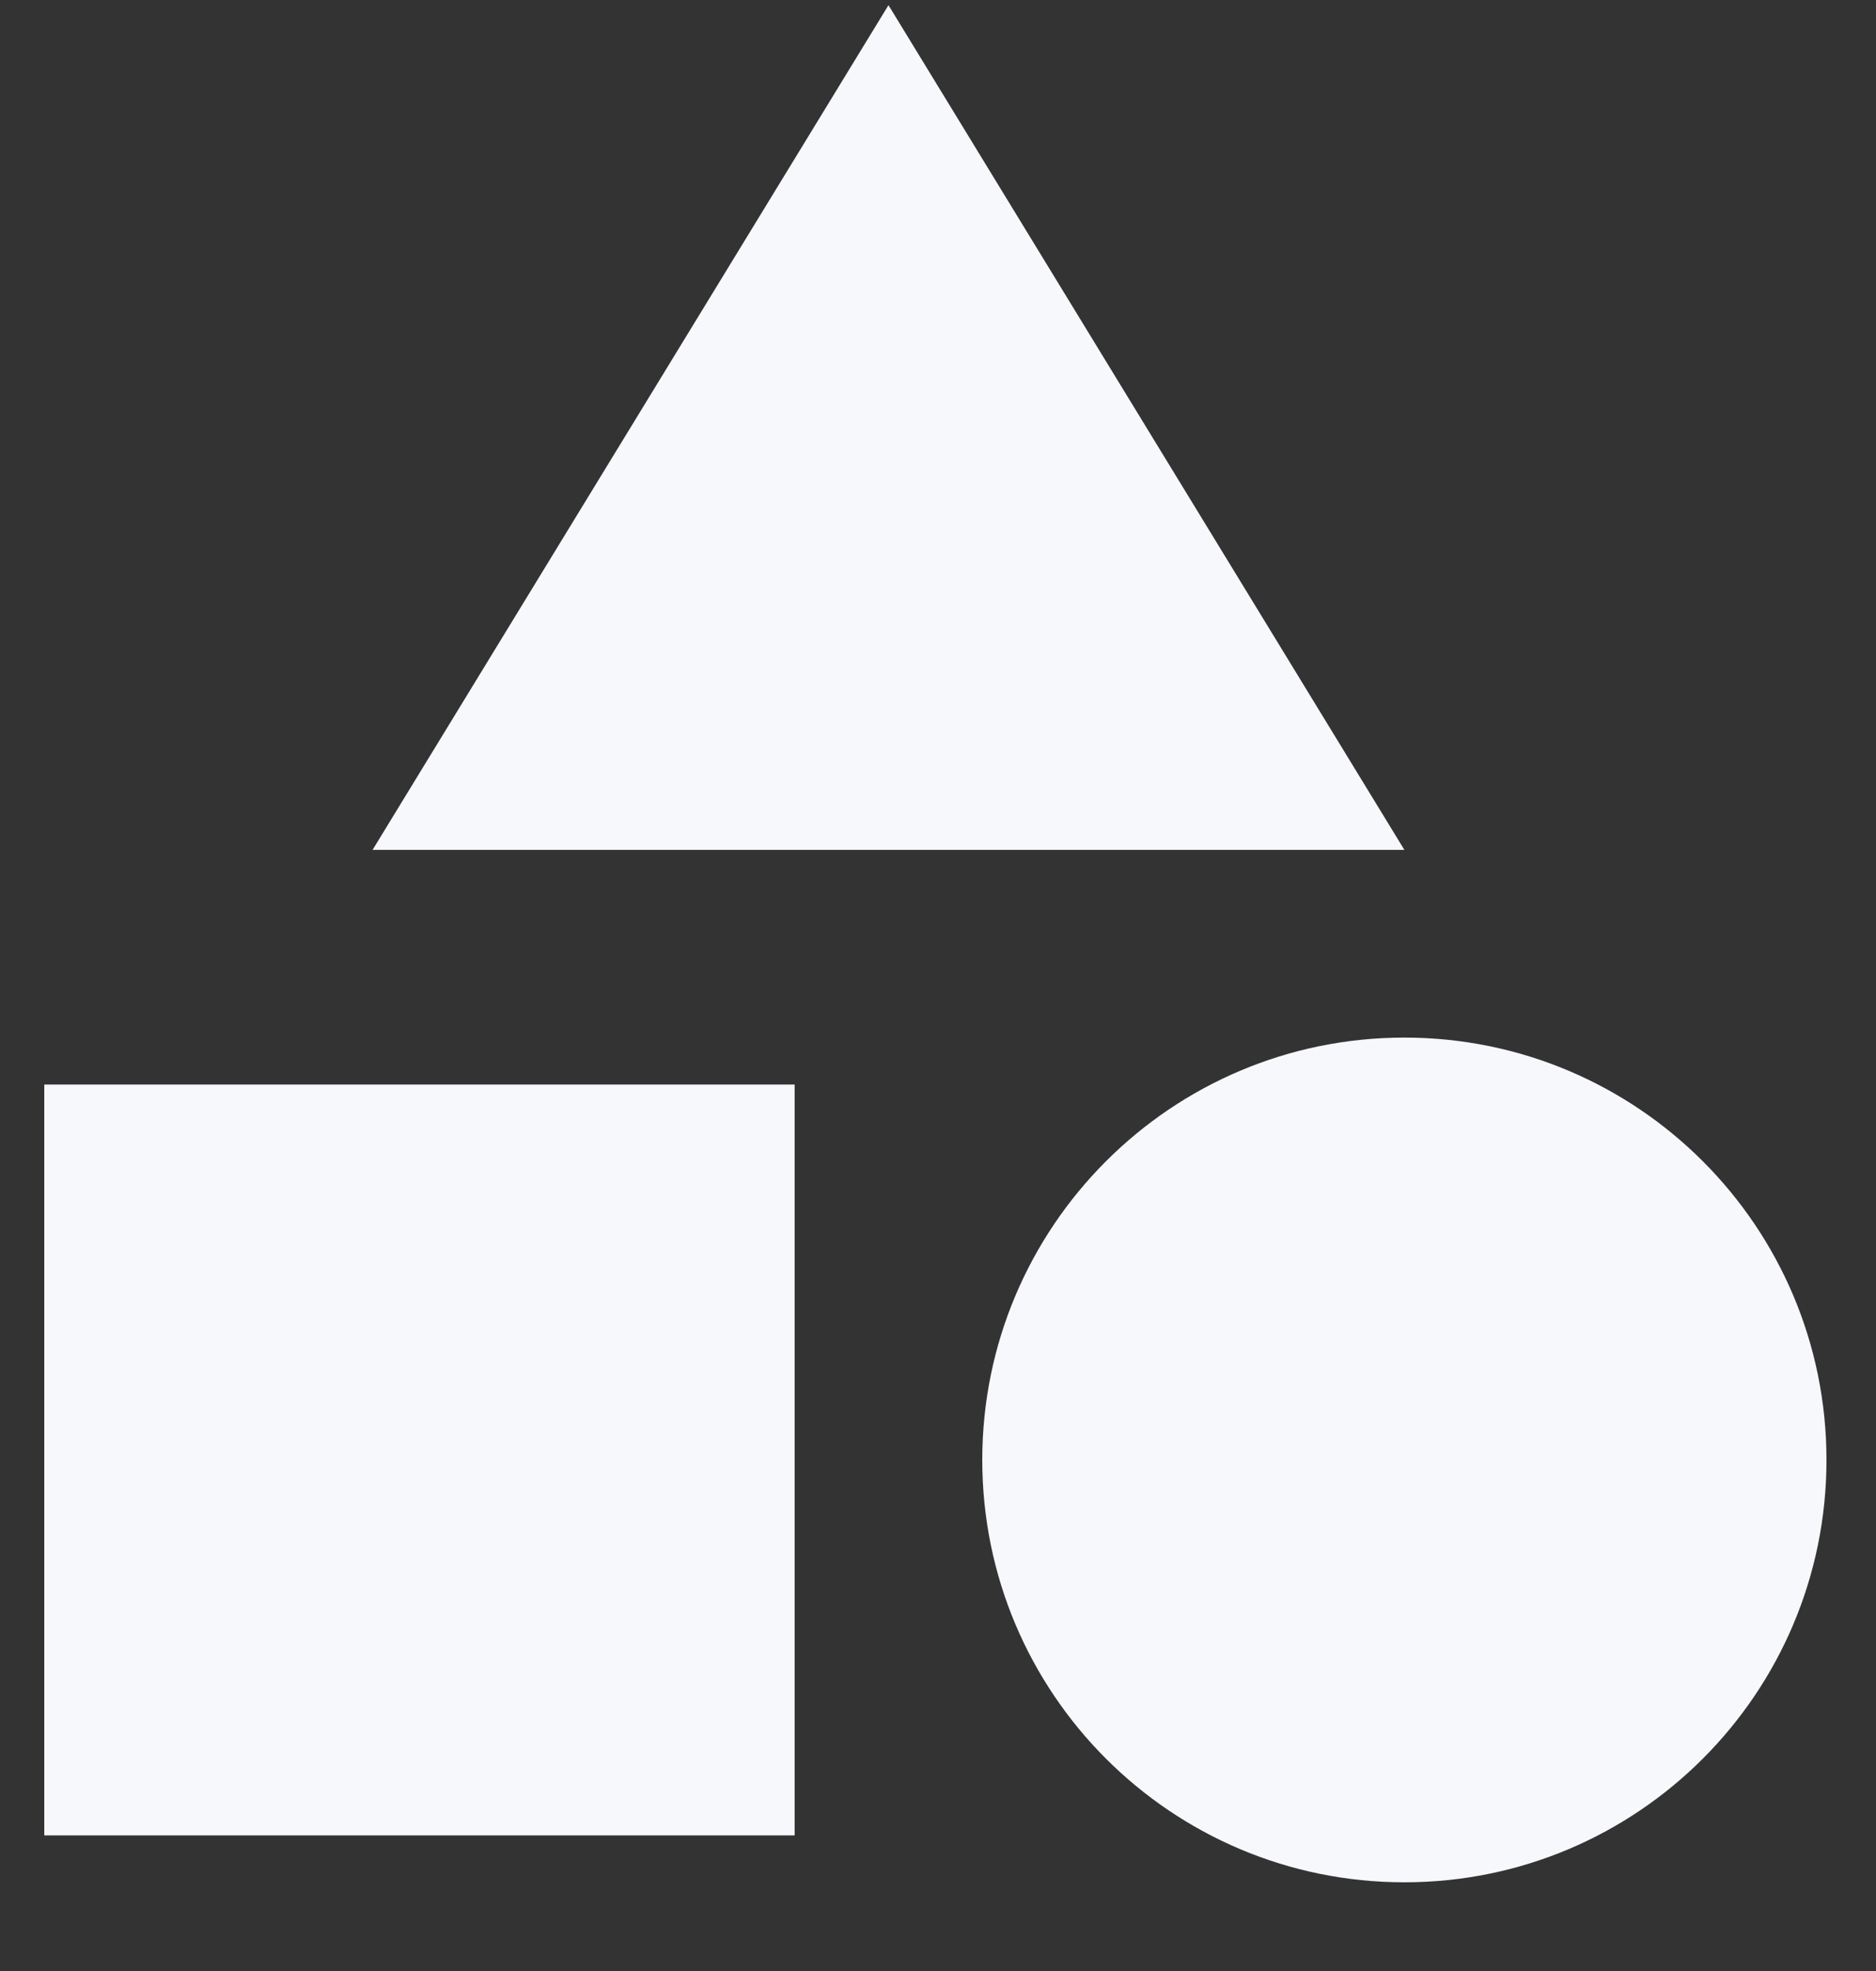 <svg width="20" height="21" viewBox="0 0 20 21" fill="none" xmlns="http://www.w3.org/2000/svg">
<rect x="0" y="0" width="20" height="21" fill="#333333" stroke="none"/>
<path fill-rule="evenodd" clip-rule="evenodd" d="M9.472 0.055L3.972 9.055H14.972L9.472 0.055ZM14.972 20.055C17.458 20.055 19.472 18.041 19.472 15.555C19.472 13.07 17.458 11.055 14.972 11.055C12.487 11.055 10.472 13.07 10.472 15.555C10.472 18.041 12.487 20.055 14.972 20.055ZM8.472 11.555H0.472V19.555H8.472V11.555Z" fill="#F6F8FB"/>
</svg>
